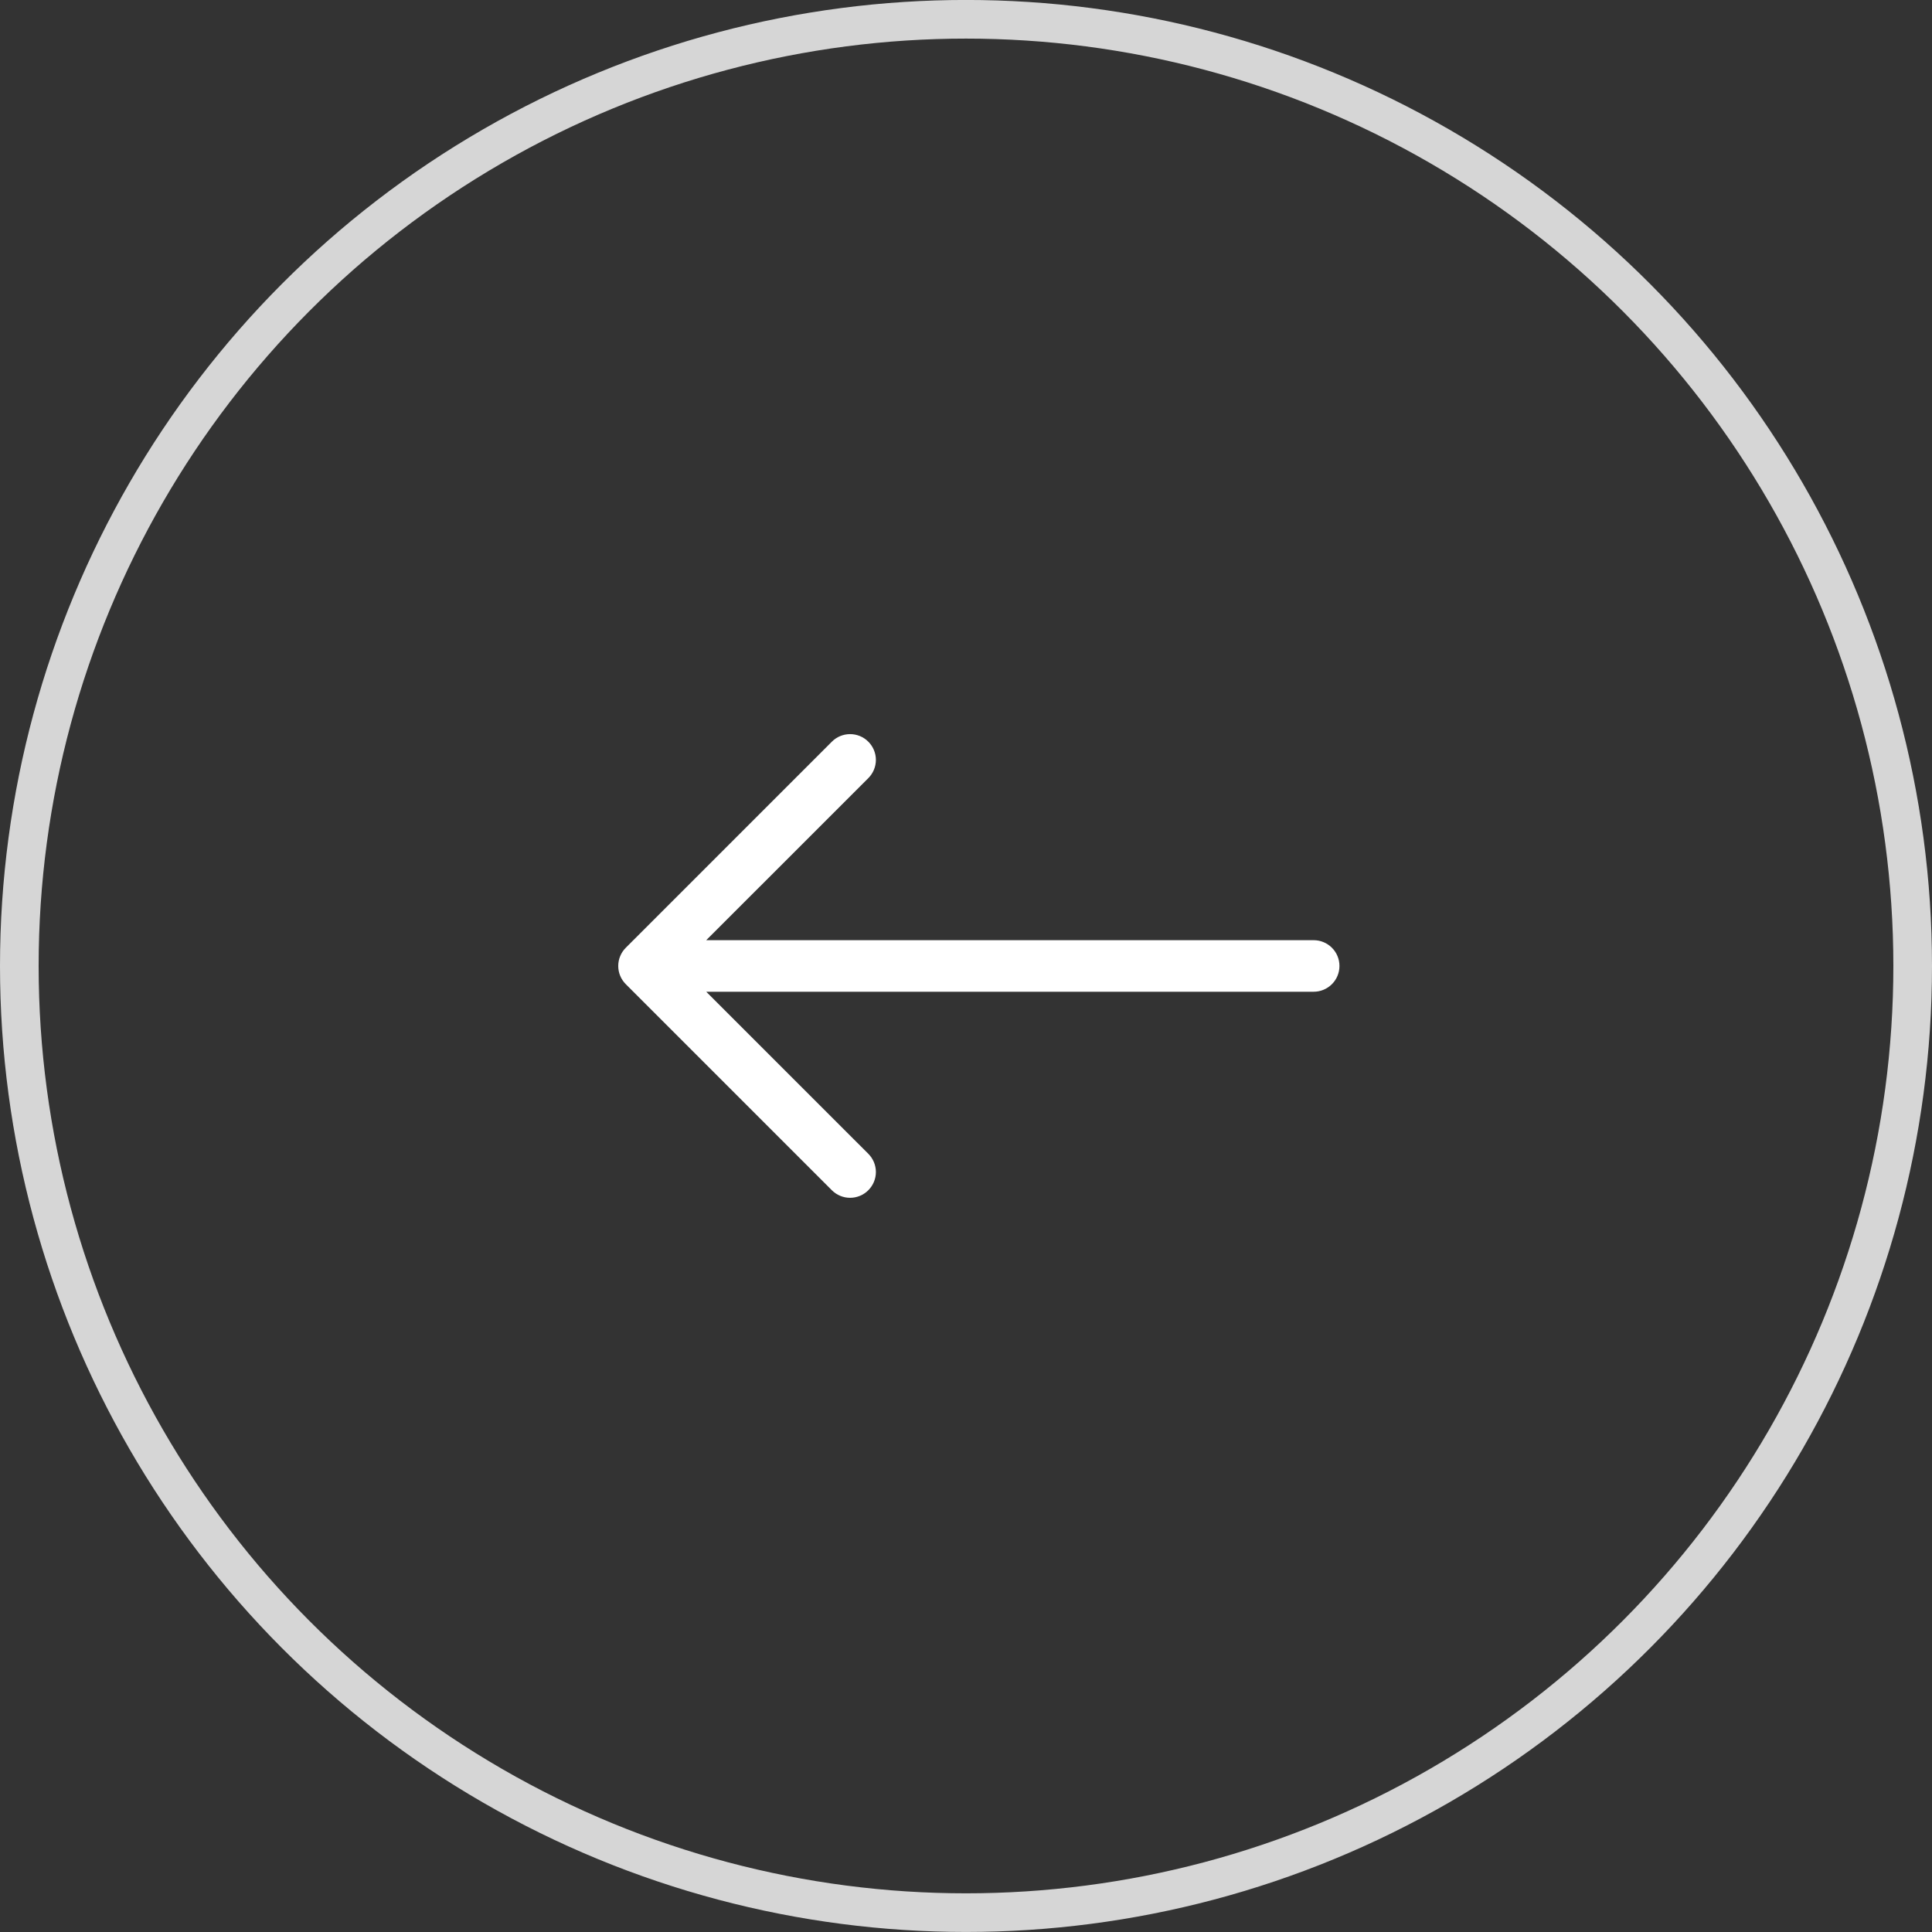 <svg width="50" height="50" viewBox="0 0 50 50" fill="none" xmlns="http://www.w3.org/2000/svg">
<rect x="0" y="0" width="50" height="50" fill="#333333" stroke="none"/>
<circle cx="25" cy="24.999" r="24.5" stroke="#D6D6D6"/>
<path fill-rule="evenodd" clip-rule="evenodd" d="M34.665 24.999C34.665 25.176 34.595 25.345 34.47 25.47C34.345 25.595 34.175 25.666 33.999 25.666H18.277L22.472 29.86C22.597 29.985 22.668 30.155 22.668 30.332C22.668 30.509 22.597 30.678 22.472 30.803C22.347 30.929 22.177 30.999 22 30.999C21.823 30.999 21.654 30.929 21.528 30.803L16.196 25.471C16.134 25.409 16.084 25.335 16.051 25.255C16.017 25.174 16 25.087 16 24.999C16 24.911 16.017 24.825 16.051 24.744C16.084 24.663 16.134 24.589 16.196 24.527L21.528 19.195C21.654 19.069 21.823 18.999 22 18.999C22.177 18.999 22.347 19.069 22.472 19.195C22.597 19.32 22.668 19.489 22.668 19.666C22.668 19.843 22.597 20.013 22.472 20.138L18.277 24.332H33.999C34.175 24.332 34.345 24.403 34.47 24.528C34.595 24.653 34.665 24.822 34.665 24.999Z" fill="white"/>
</svg>
